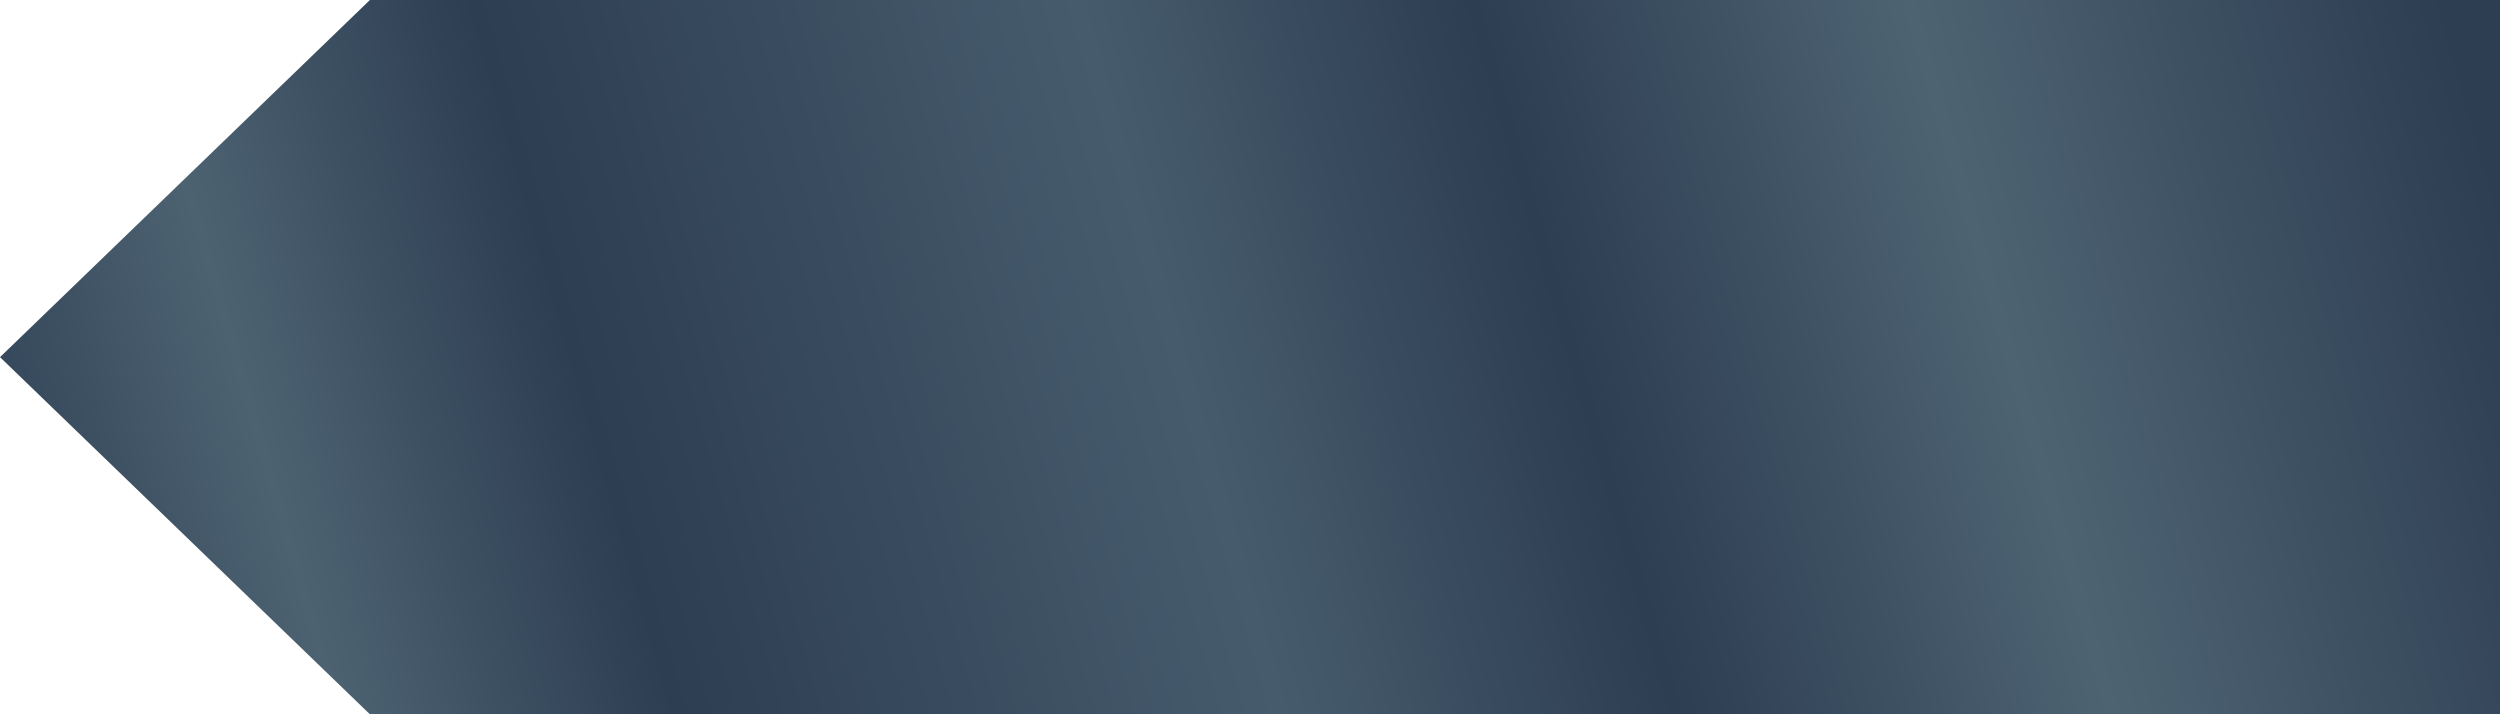 <svg width="98" height="28" viewBox="0 0 98 28" fill="none" xmlns="http://www.w3.org/2000/svg">
<path d="M14.5 0H98V28H14.5L0 14L14.5 0Z" fill="url(#paint0_linear)"/>
<defs>
<linearGradient id="paint0_linear" x1="98" y1="-2.55555e-06" x2="8.49366e-07" y2="28" gradientUnits="userSpaceOnUse">
<stop offset="0.021" stop-color="#2D3D52"/>
<stop offset="0.219" stop-color="#4D6372"/>
<stop offset="0.38" stop-color="#2D3D52"/>
<stop offset="0.526" stop-color="#465C6D"/>
<stop offset="0.75" stop-color="#2D3D52"/>
<stop offset="0.875" stop-color="#4C6271"/>
<stop offset="1" stop-color="#2D3D52"/>
</linearGradient>
</defs>
</svg>
